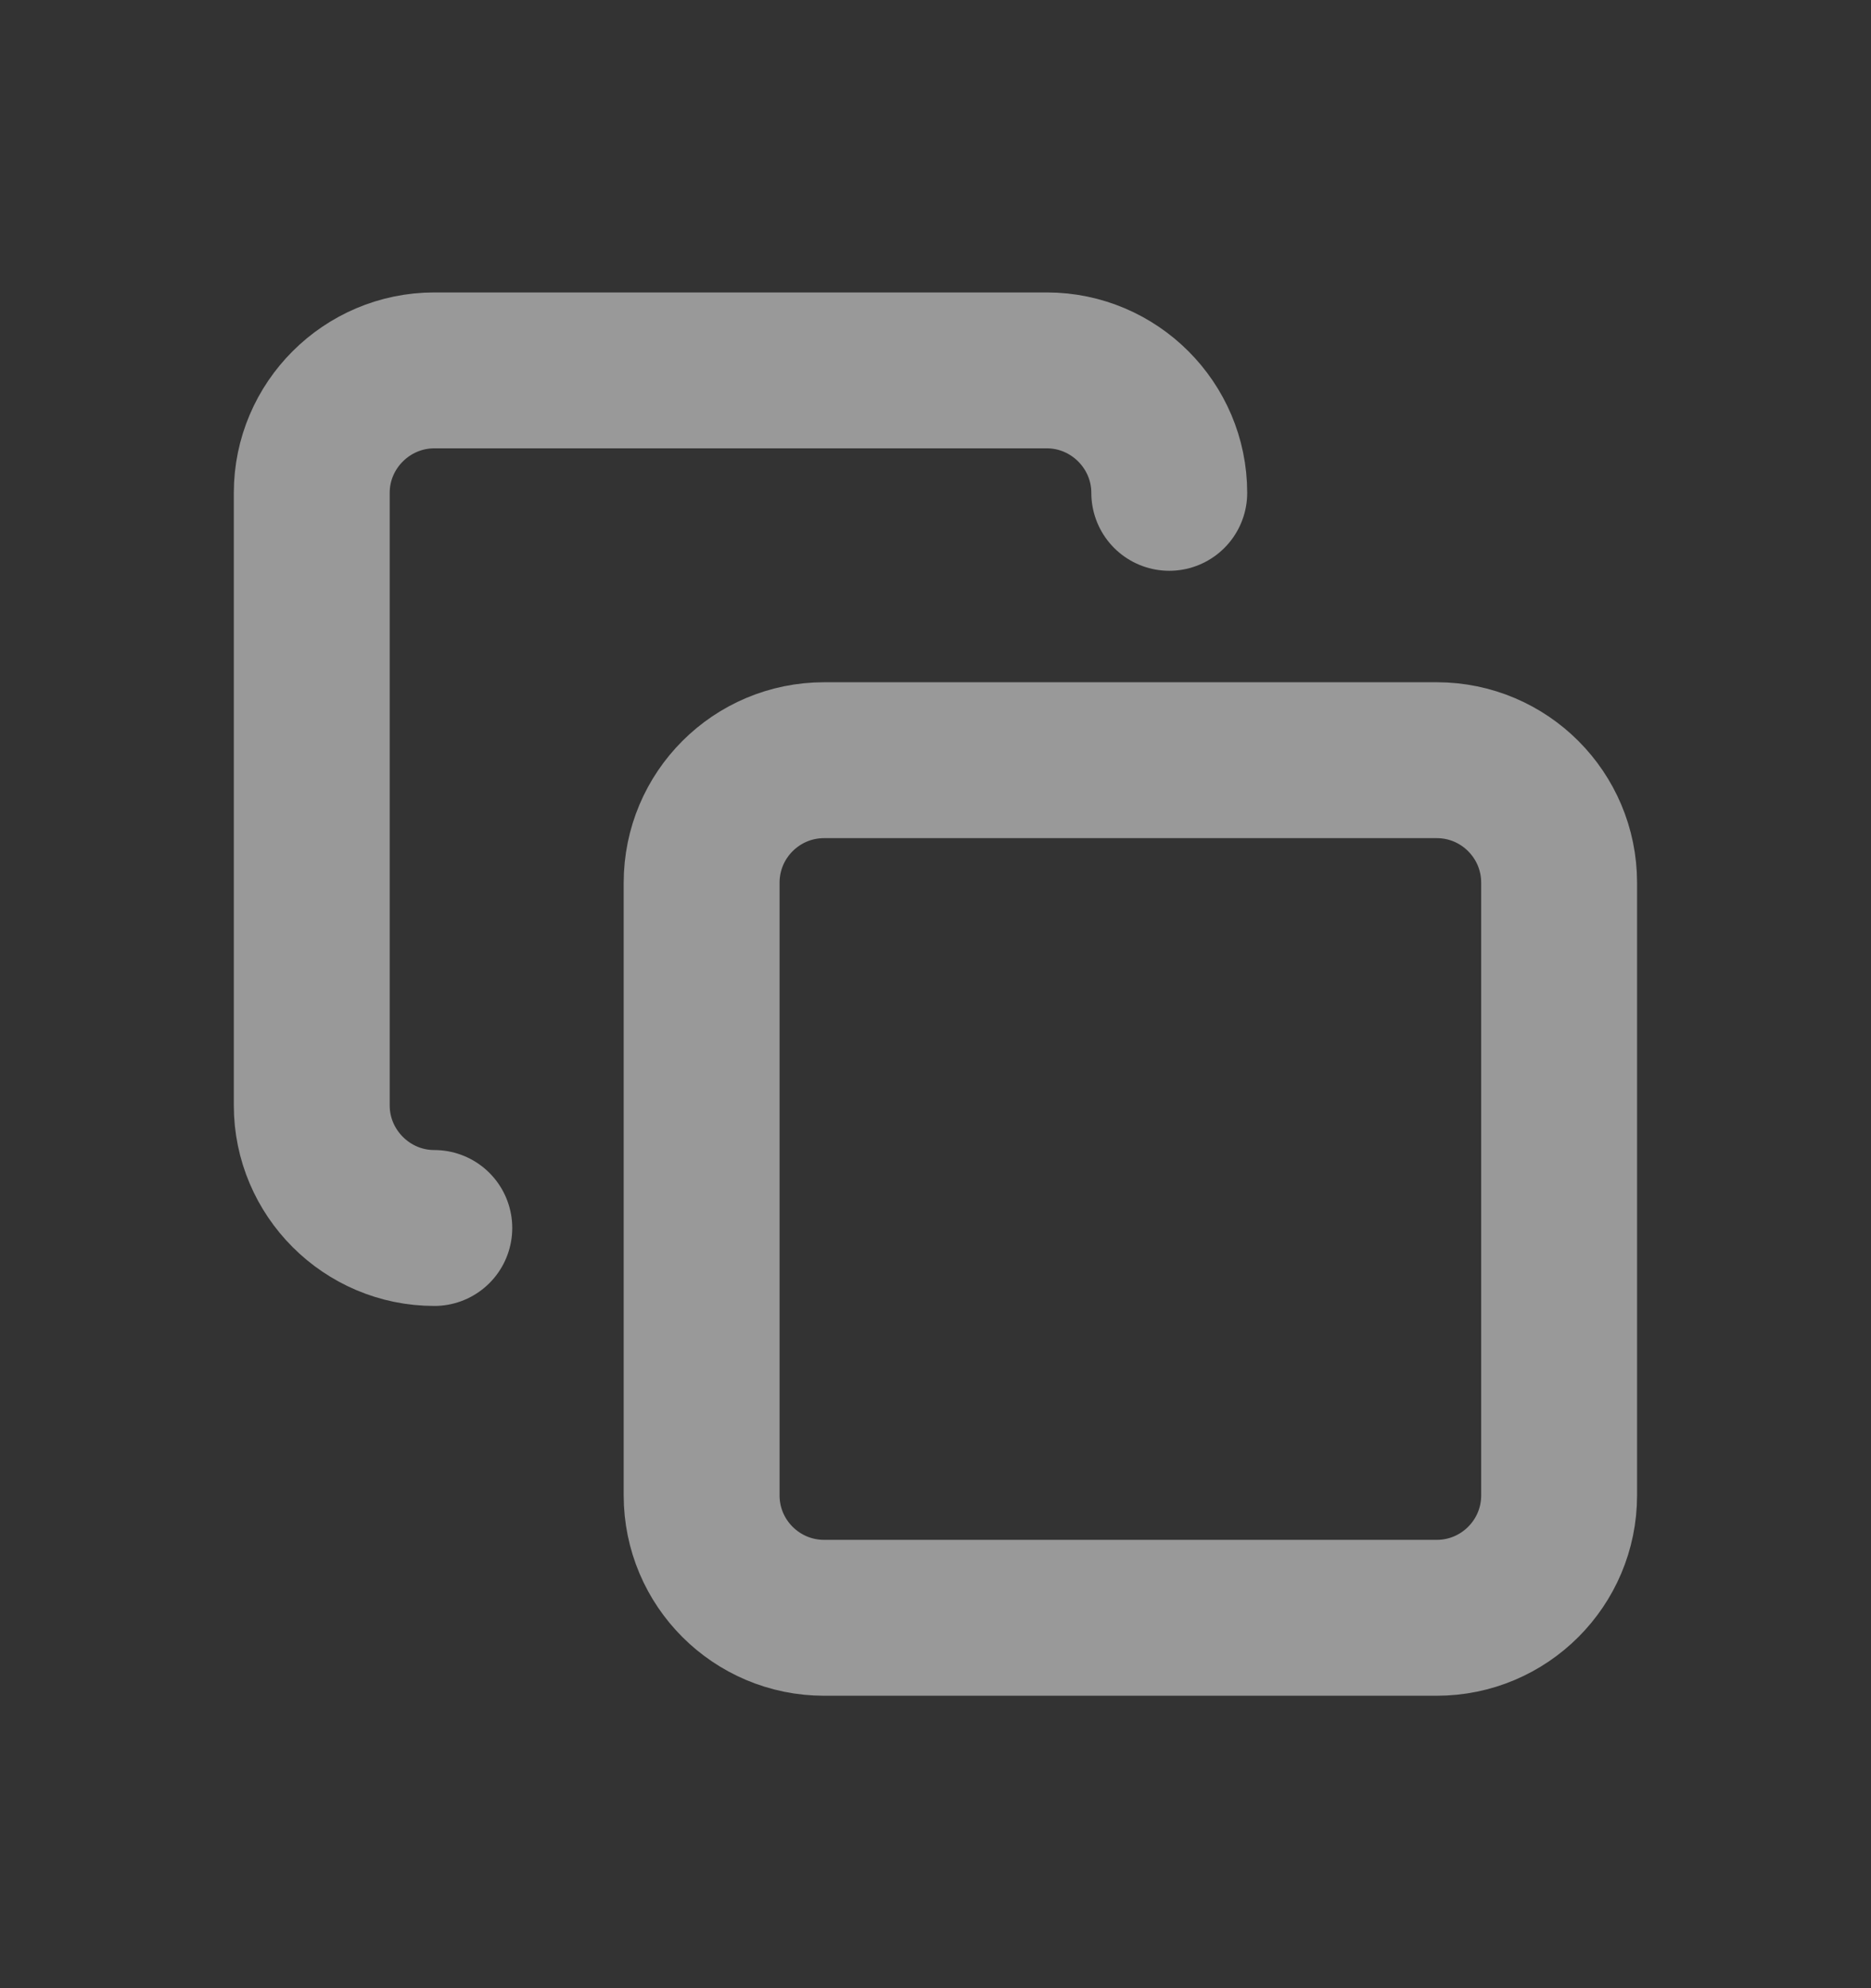<svg width="16" height="17" viewBox="0 0 16 17" fill="none" xmlns="http://www.w3.org/2000/svg">
<rect x="0" y="0" width="16" height="17" fill="#333333" stroke="none"/>
<g opacity="0.5">
<path d="M12.286 6.5H7.048C6.469 6.5 6 6.969 6 7.548V12.786C6 13.364 6.469 13.833 7.048 13.833H12.286C12.864 13.833 13.333 13.364 13.333 12.786V7.548C13.333 6.969 12.864 6.5 12.286 6.5Z" stroke="white" stroke-width="1.333" stroke-linecap="round" stroke-linejoin="round"/>
<path d="M3.714 10.5C3.137 10.5 2.666 10.028 2.666 9.452V4.214C2.666 3.638 3.137 3.167 3.714 3.167H8.952C9.528 3.167 9.999 3.638 9.999 4.214" stroke="white" stroke-width="1.333" stroke-linecap="round" stroke-linejoin="round"/>
</g>
</svg>
